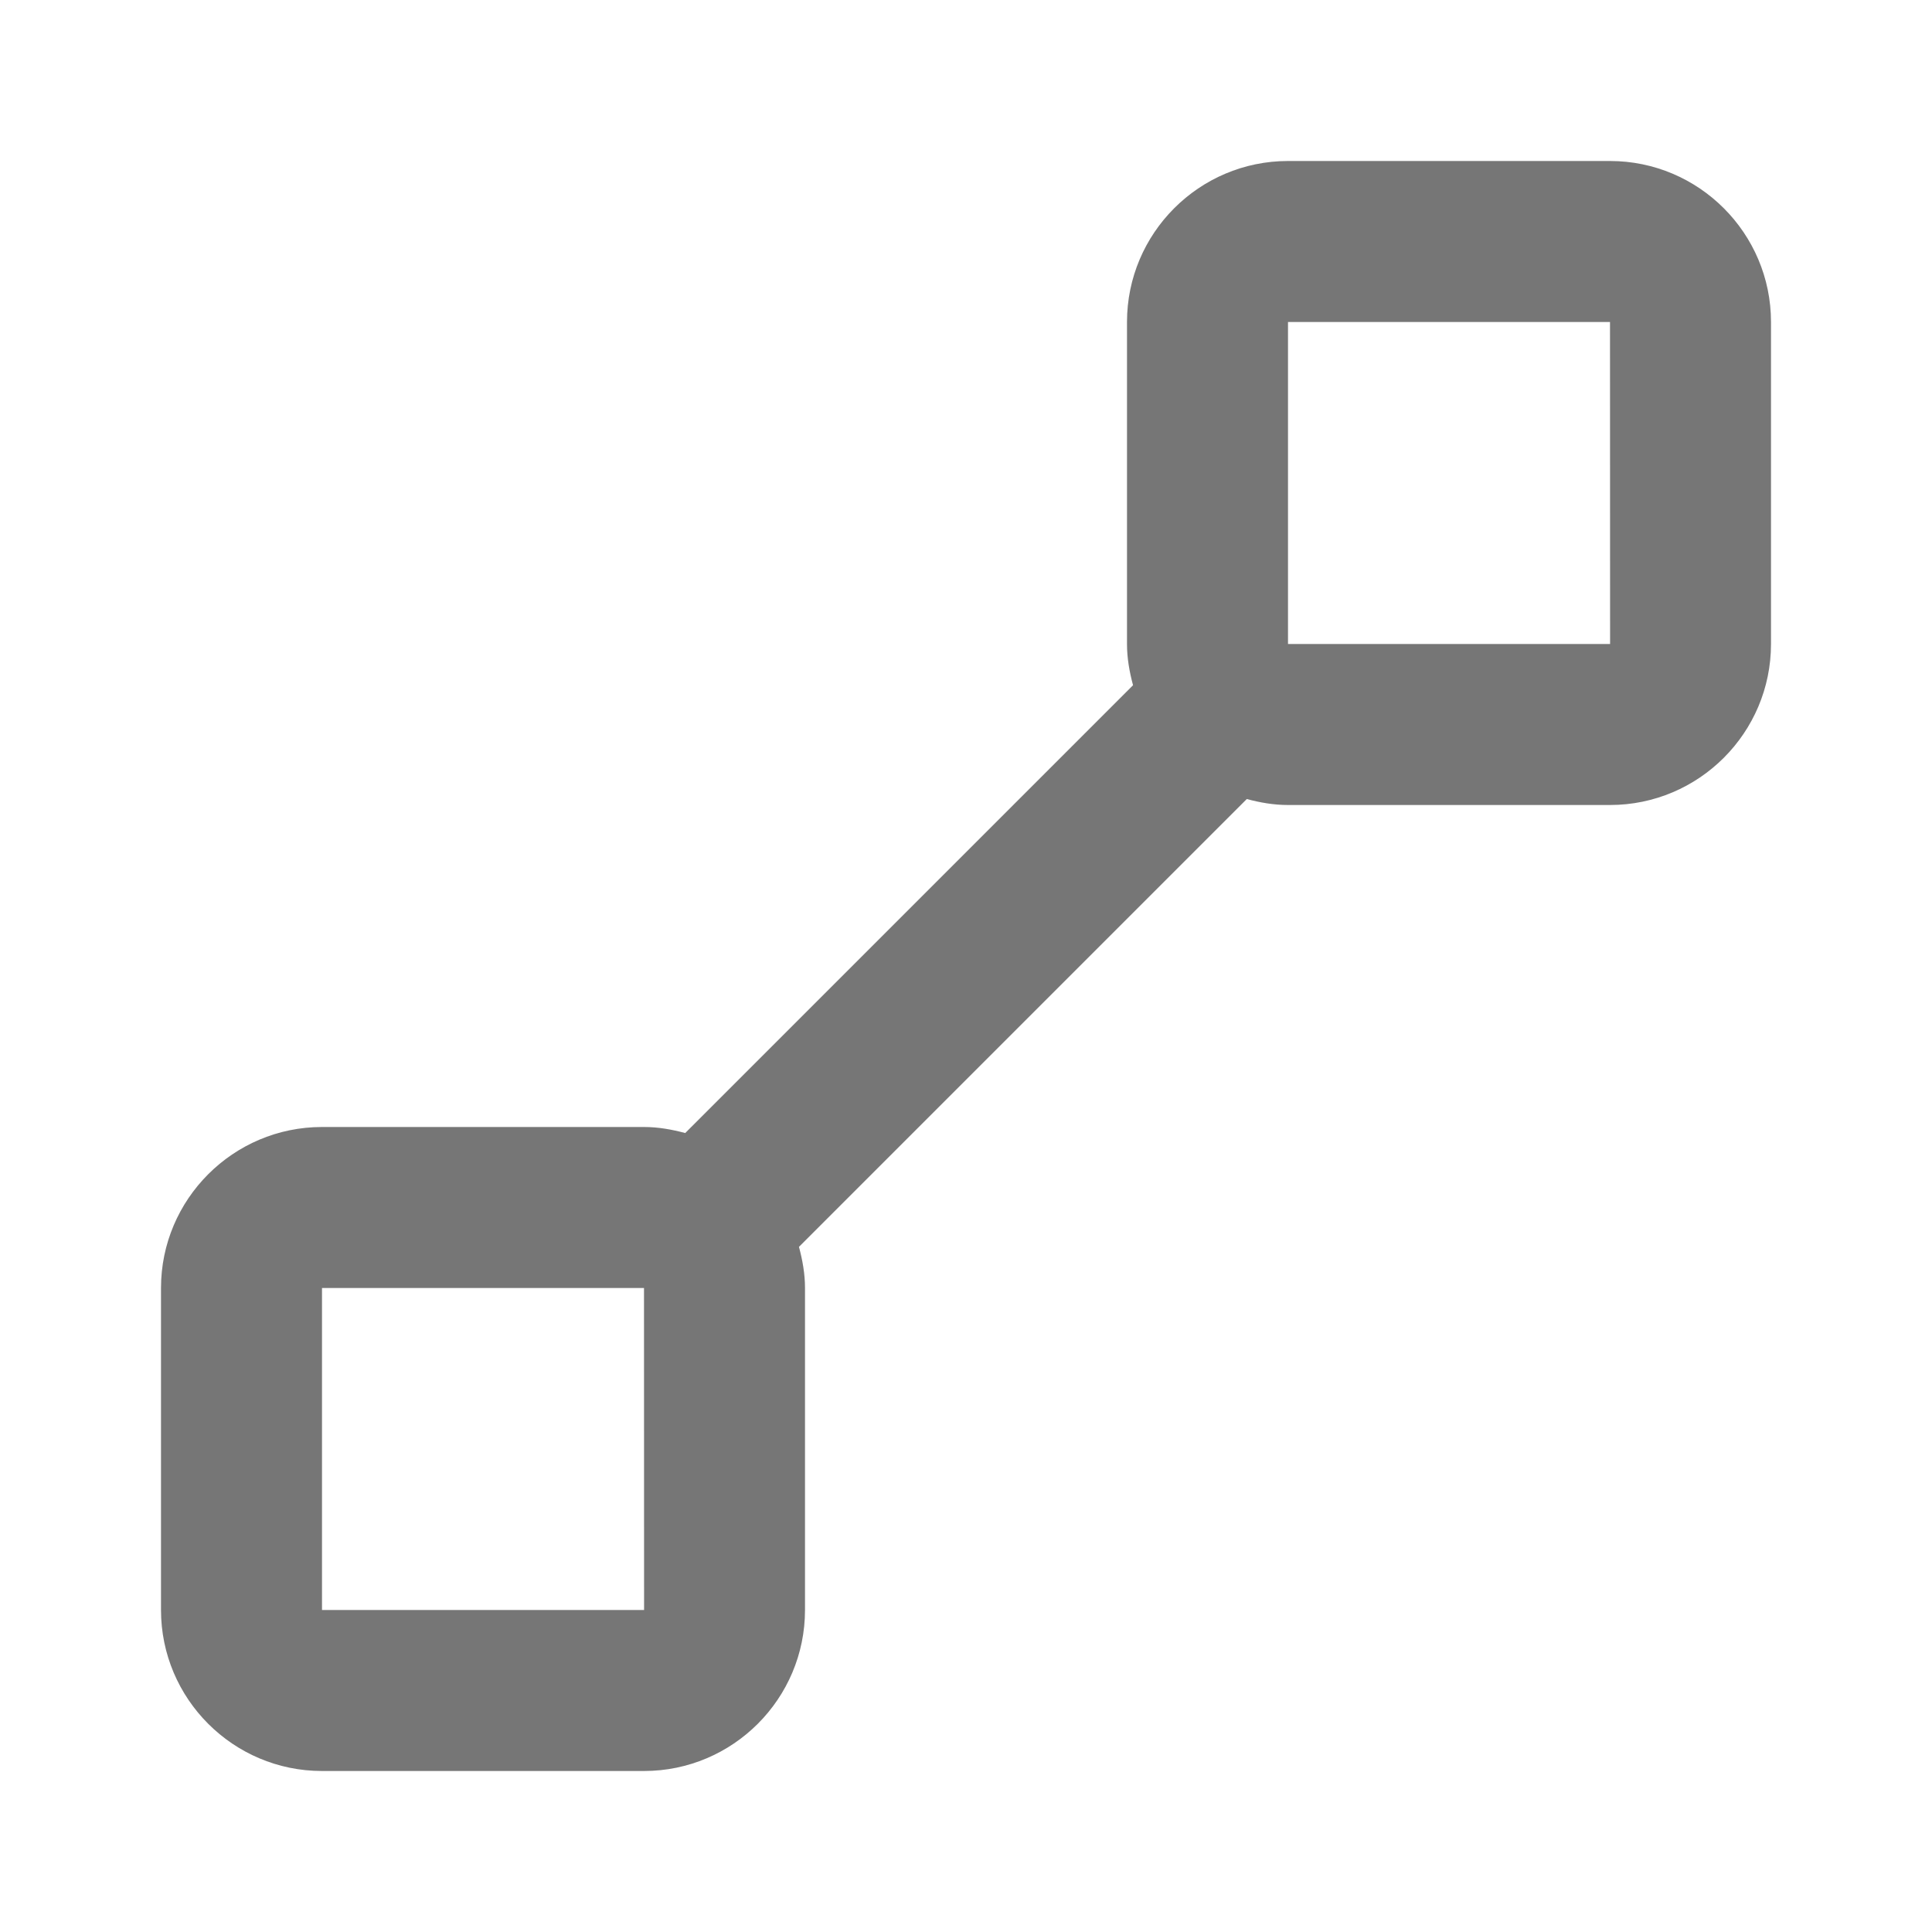<?xml version="1.0" encoding="iso-8859-1"?>
<!-- Generator: Adobe Illustrator 16.0.0, SVG Export Plug-In . SVG Version: 6.00 Build 0)  -->
<!DOCTYPE svg PUBLIC "-//W3C//DTD SVG 1.1//EN" "http://www.w3.org/Graphics/SVG/1.1/DTD/svg11.dtd">
<svg version="1.1" xmlns="http://www.w3.org/2000/svg" xmlns:xlink="http://www.w3.org/1999/xlink" x="0px" y="0px" width="24px"
	 height="24px" viewBox="0 0 24 24" style="enable-background:new 0 0 24 24;" xml:space="preserve">
<g id="Frame_-_24px">
	<rect style="fill:none;" width="24" height="24"/>
</g>
<g id="Line_Icons">
	<path style="fill:#767676;" d="M20,2h-4c-1.103,0-2,0.898-2,2v4c0,0.178,0.031,0.348,0.075,0.512l-5.563,5.563
		C8.347,14.031,8.178,14,8,14H4c-1.103,0-2,0.898-2,2v4c0,1.103,0.897,2,2,2h4c1.103,0,2-0.897,2-2v-4
		c0-0.177-0.031-0.347-0.075-0.511l5.563-5.563C15.653,9.97,15.822,10,16,10h4c1.103,0,2-0.897,2-2V4C22,2.898,21.103,2,20,2z M4,20
		v-4h4l0.001,4H4z M16,8V4h4l0.001,4H16z"/>
</g>
</svg>
